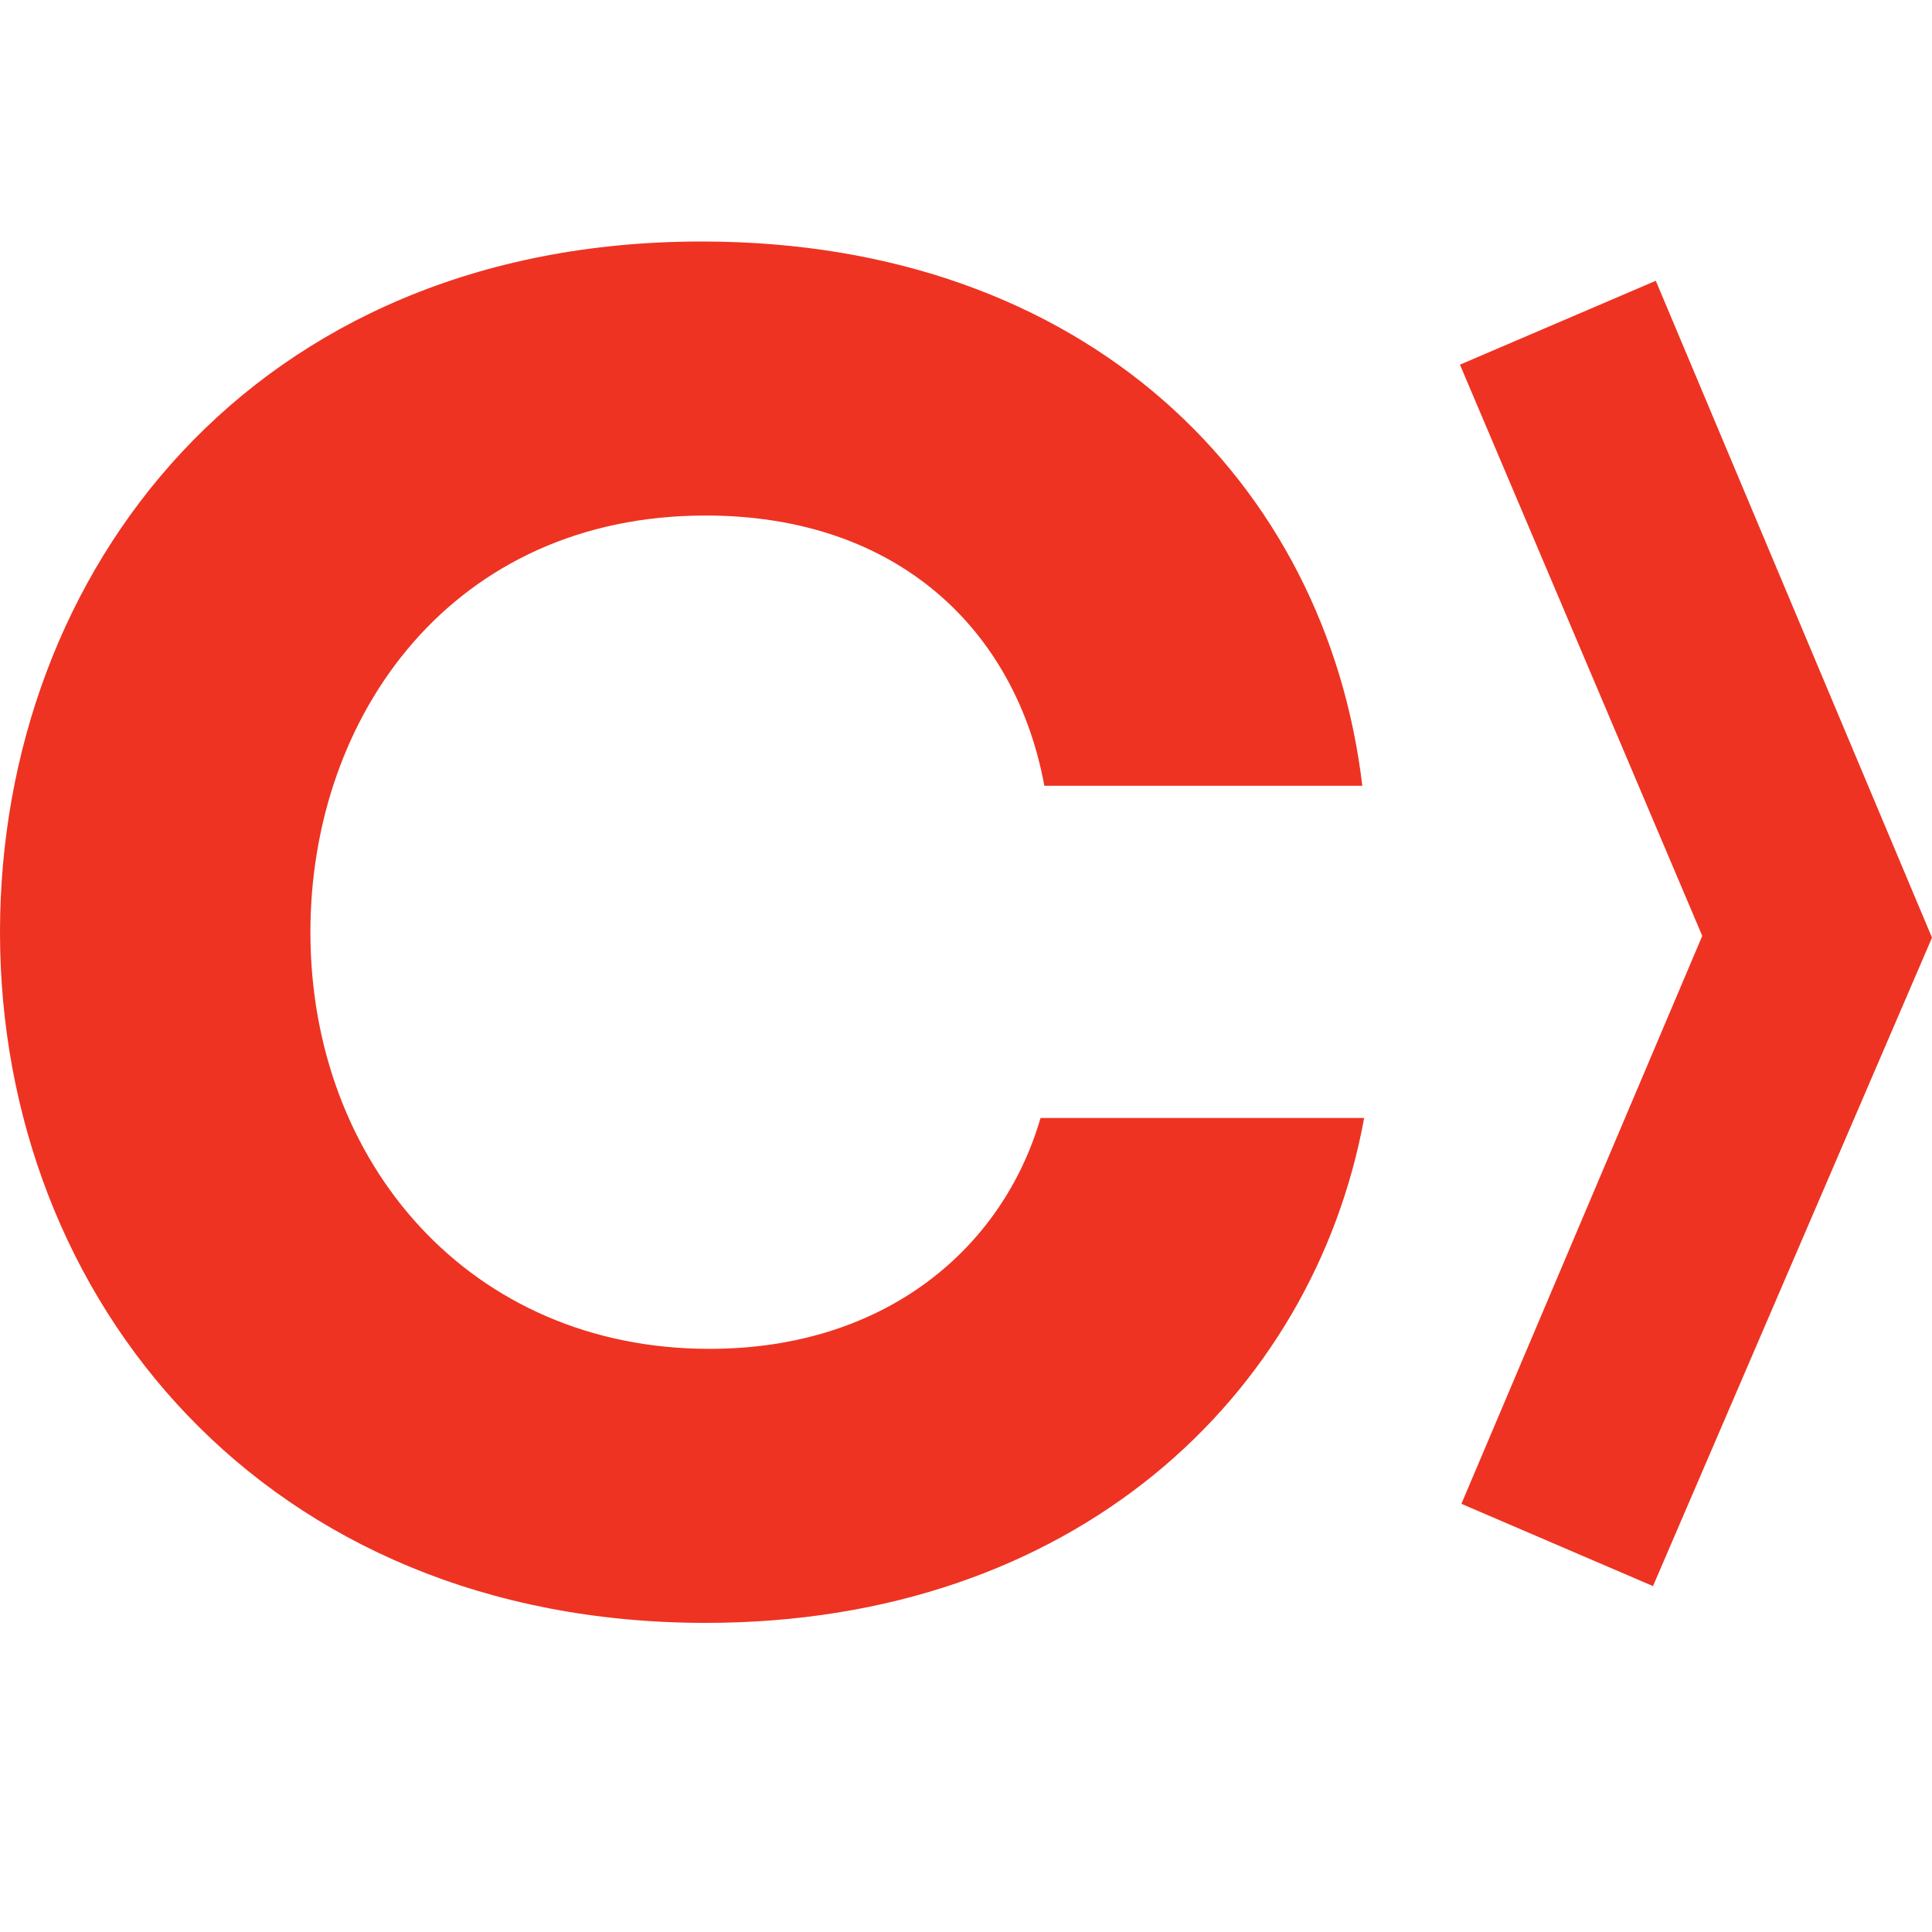 <svg width="24" height="24" fill="none" xmlns="http://www.w3.org/2000/svg"><path d="M8.812 16.756c-2.968 0-4.956-2.308-4.956-5.176 0-2.705 1.776-5.176 4.91-5.176 2.407 0 3.856 1.445 4.207 3.357h3.95C16.479 6.007 13.51 3 8.718 3 3.131 3 0 7.103 0 11.58c0 4.57 3.295 8.58 8.766 8.58 4.58 0 7.549-2.822 8.18-6.272h-4.02c-.467 1.609-1.916 2.868-4.114 2.868ZM24 11.648l-3.466 8.055-2.38-1.022 2.992-7.055-3.01-7.096 2.433-1.042L24 11.648Z" fill="#E32"/></svg>
